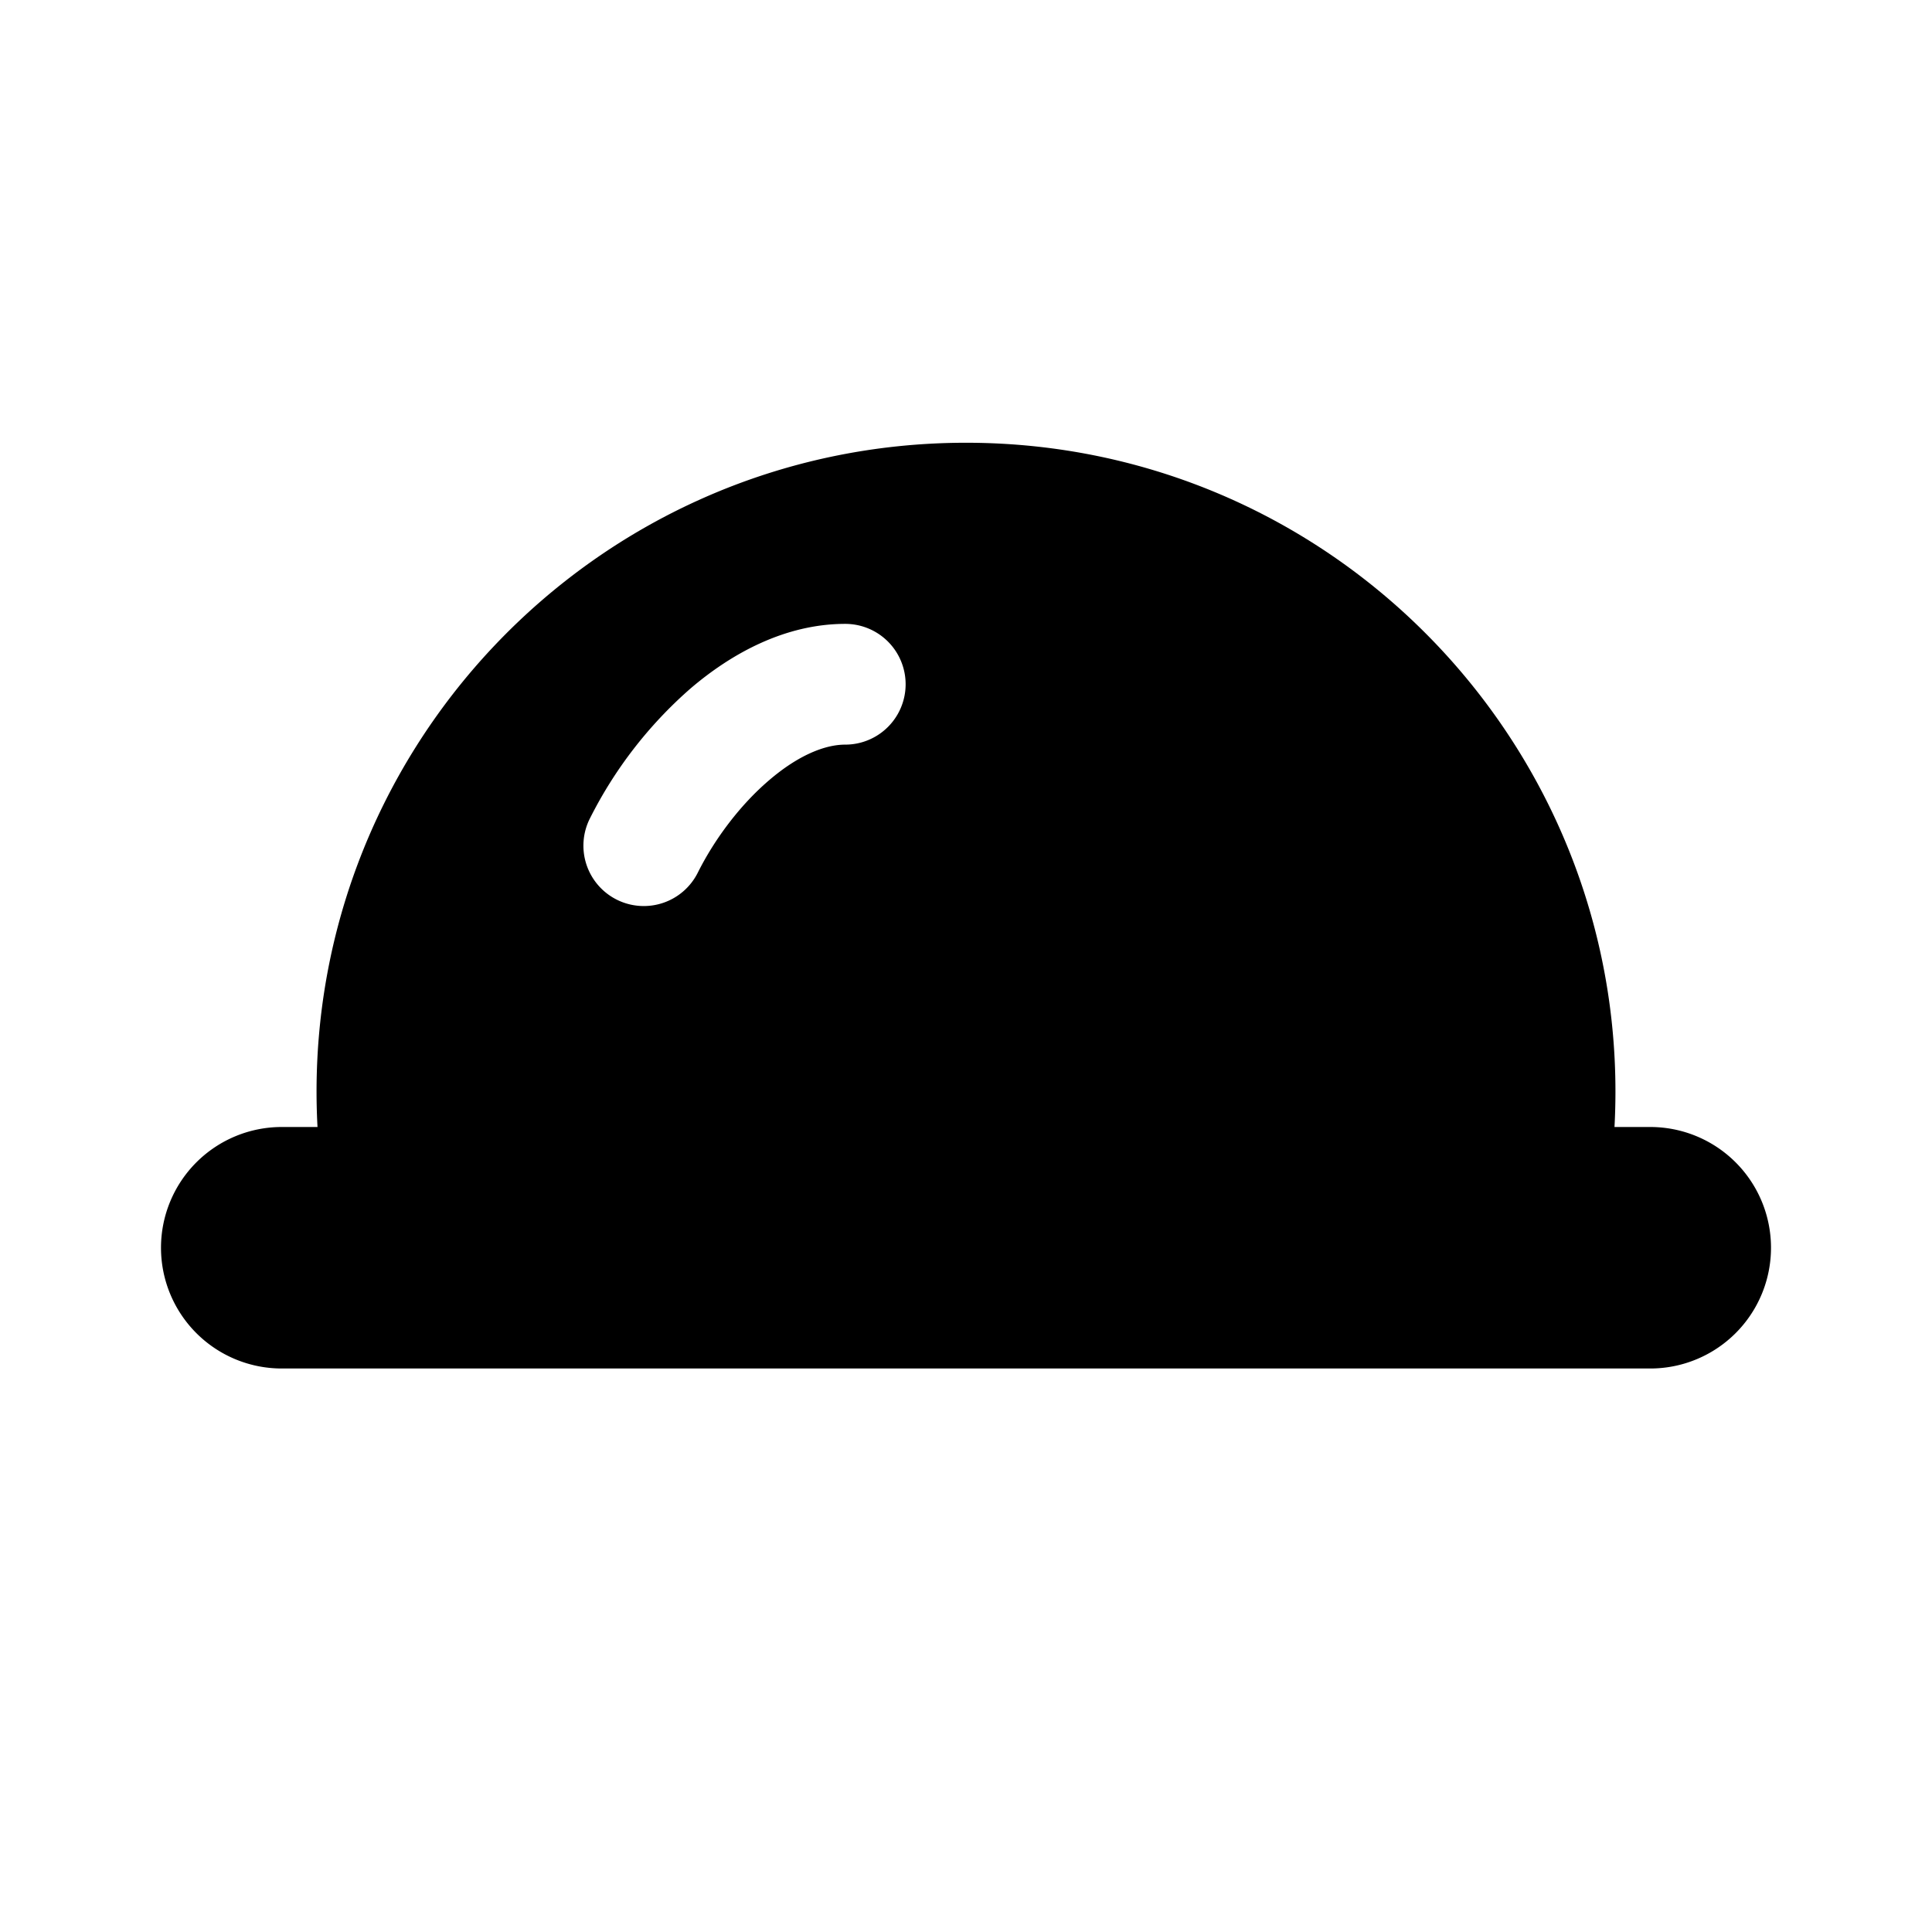 <svg xmlns="http://www.w3.org/2000/svg" width="1em" height="1em" viewBox="0 0 24 24"><g fill="currentColor"><path fill-rule="evenodd" d="M3.945 14.015C3.688 9.391 7.368 5.5 12 5.5s8.312 3.89 8.055 8.515L20 15.028a.5.5 0 0 1-.499.472h-15a.5.5 0 0 1-.5-.472zm4.726-3.18c.21-.418.525-.836.88-1.14c.363-.312.695-.445.949-.445a.75.75 0 0 0 0-1.5c-.746 0-1.414.367-1.926.806a5.3 5.3 0 0 0-1.245 1.609a.75.75 0 1 0 1.342.67" clip-rule="evenodd"/><path d="M2 15.5A1.5 1.5 0 0 1 3.5 14h17a1.5 1.5 0 0 1 0 3h-17A1.5 1.5 0 0 1 2 15.5"/></g></svg>